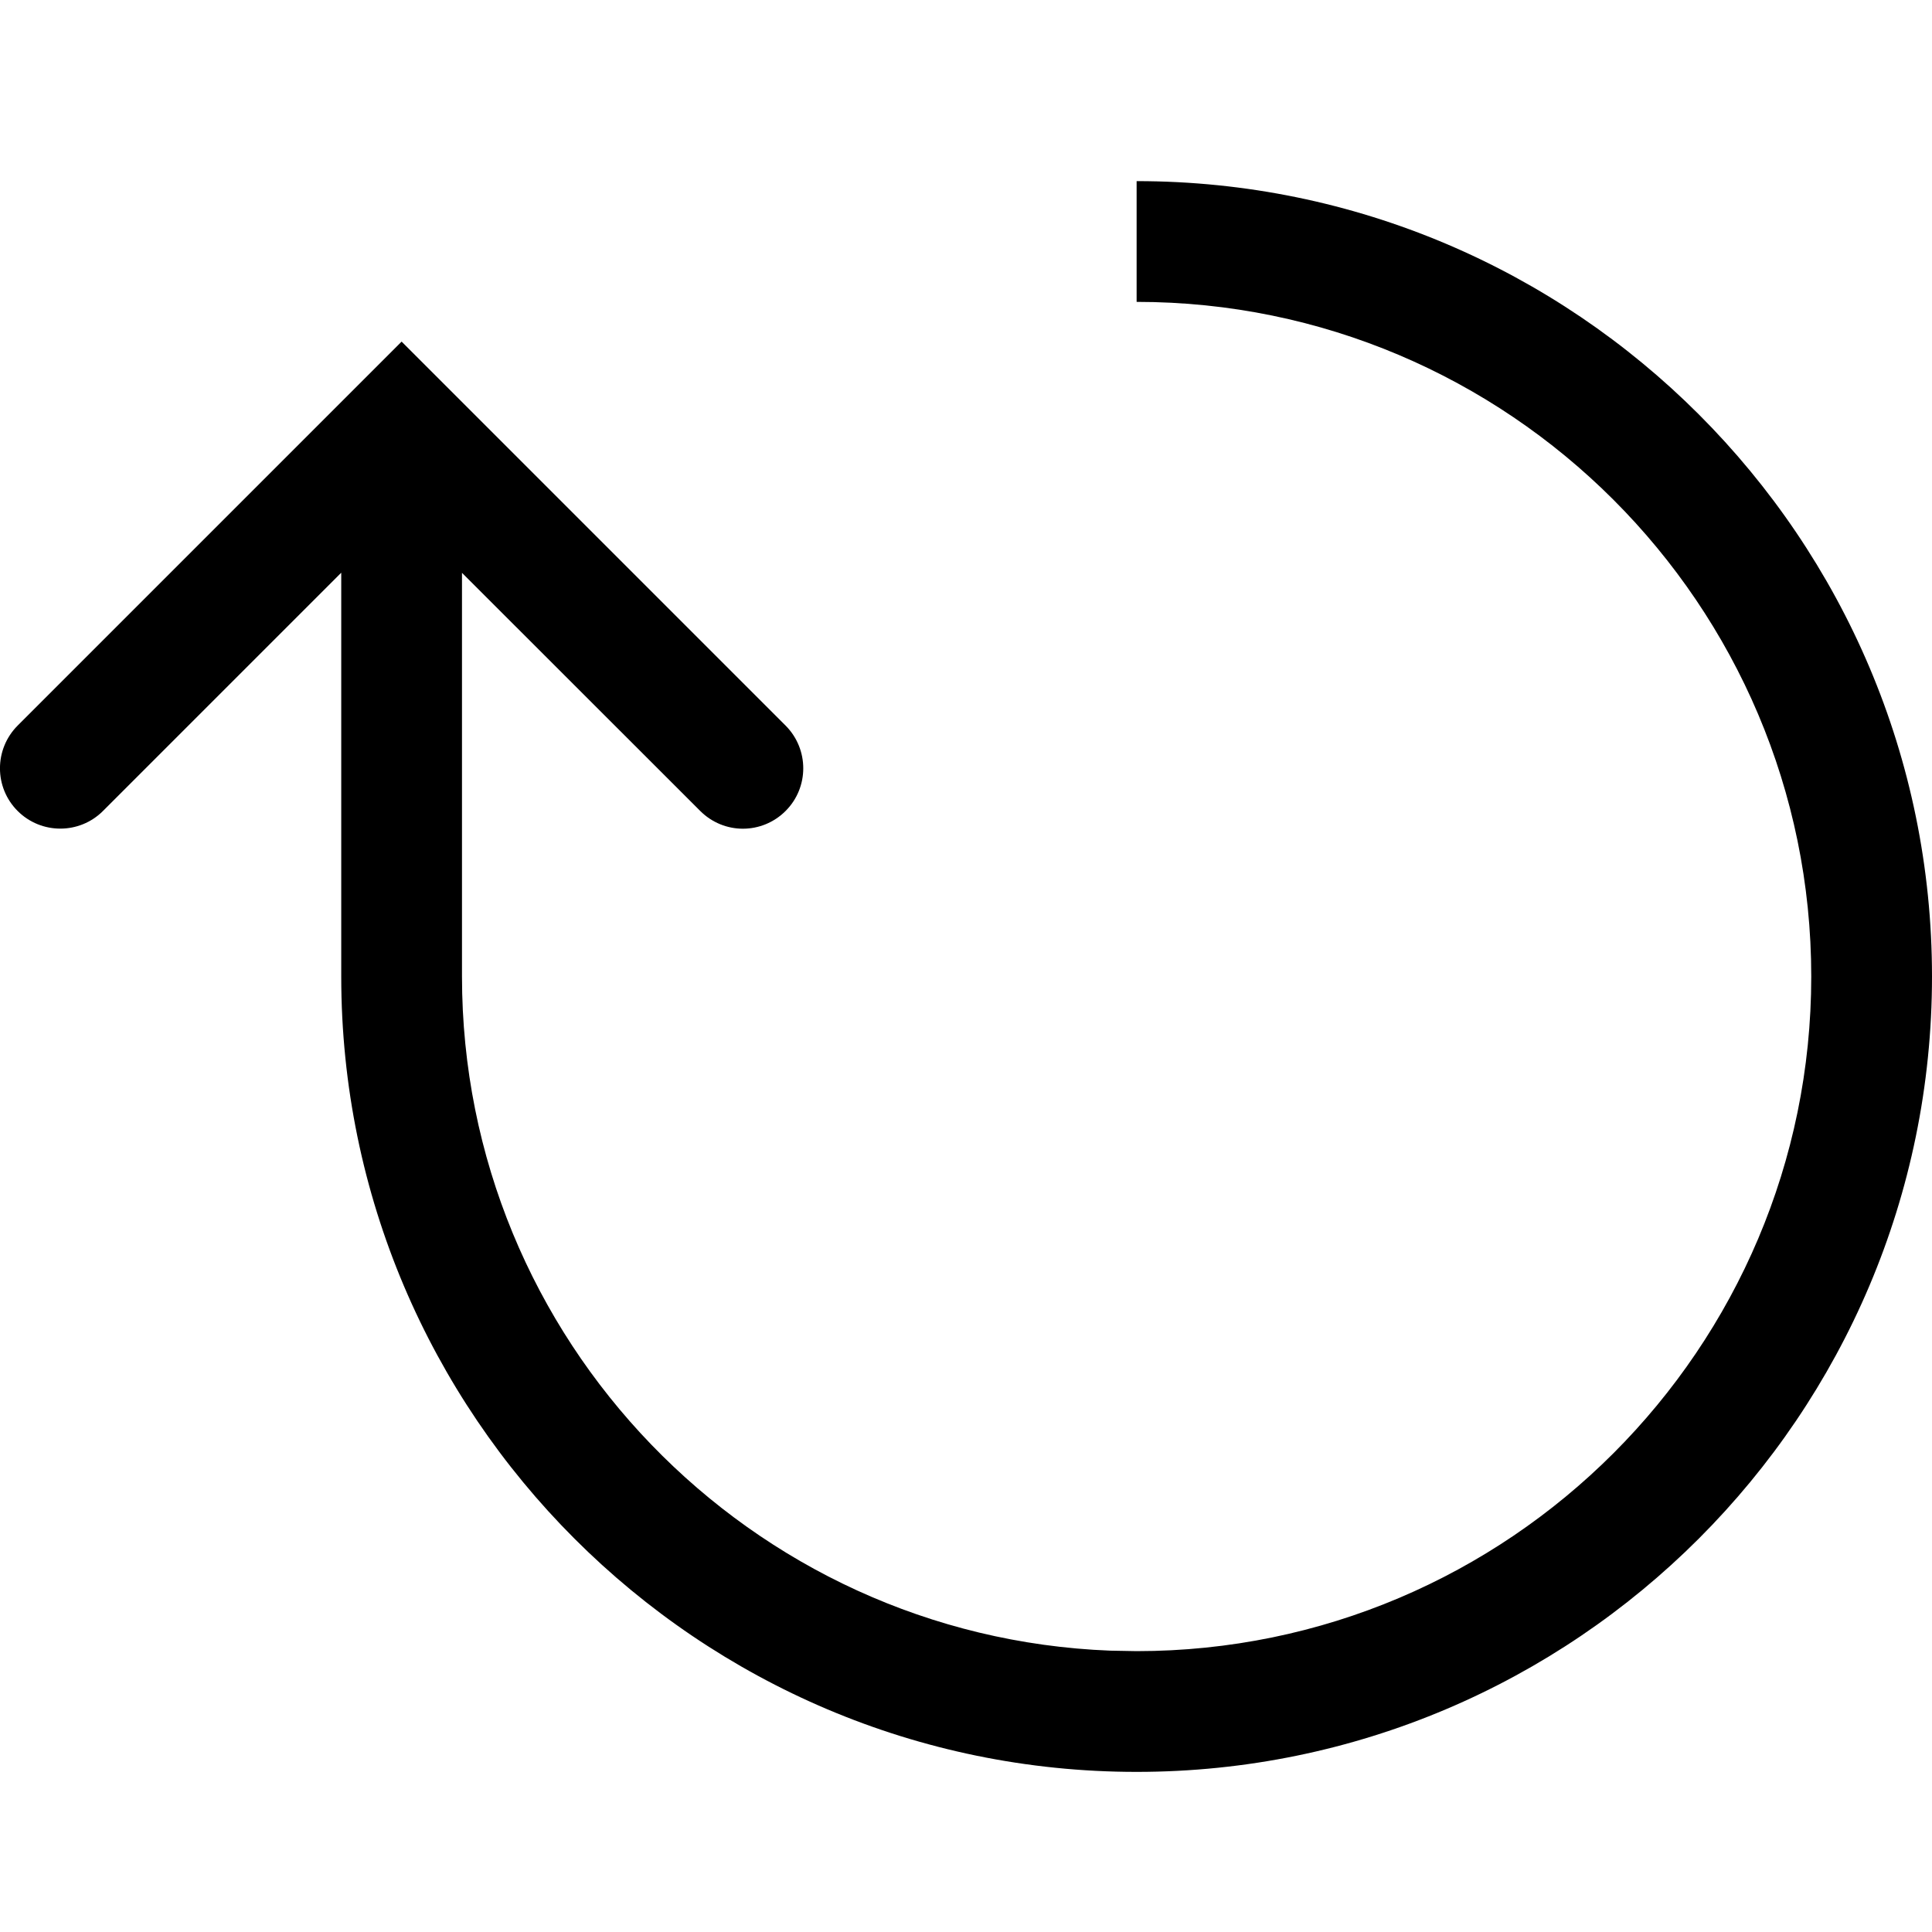 <svg xmlns="http://www.w3.org/2000/svg" width="16" height="16" viewBox="0 0 16 16">
    <g fill="none" fill-rule="evenodd">
        <g fill="currentColor" fill-rule="nonzero">
            <g>
                <g>
                    <path d="M2.826 4.205v.538L.853 6.716c-.195.195-.512.195-.707 0-.195-.195-.195-.511 0-.707l3.18-3.18 3.18 3.18c.195.196.195.512 0 .707-.098.098-.226.147-.354.147-.128 0-.256-.05-.353-.147L3.826 4.744v3.343c0 3.007 2.389 5.467 5.368 5.583l.219.004c3.08 0 5.587-2.507 5.587-5.587C15 5.007 12.493 2.5 9.413 2.5v-1C13.045 1.5 16 4.455 16 8.087c0 3.632-2.955 6.587-6.587 6.587-3.632 0-6.587-2.955-6.587-6.587V4.205z" transform="translate(-690 -117) translate(674 108) translate(16 9)"/>
                </g>
            </g>
        </g>
    </g>
</svg>
